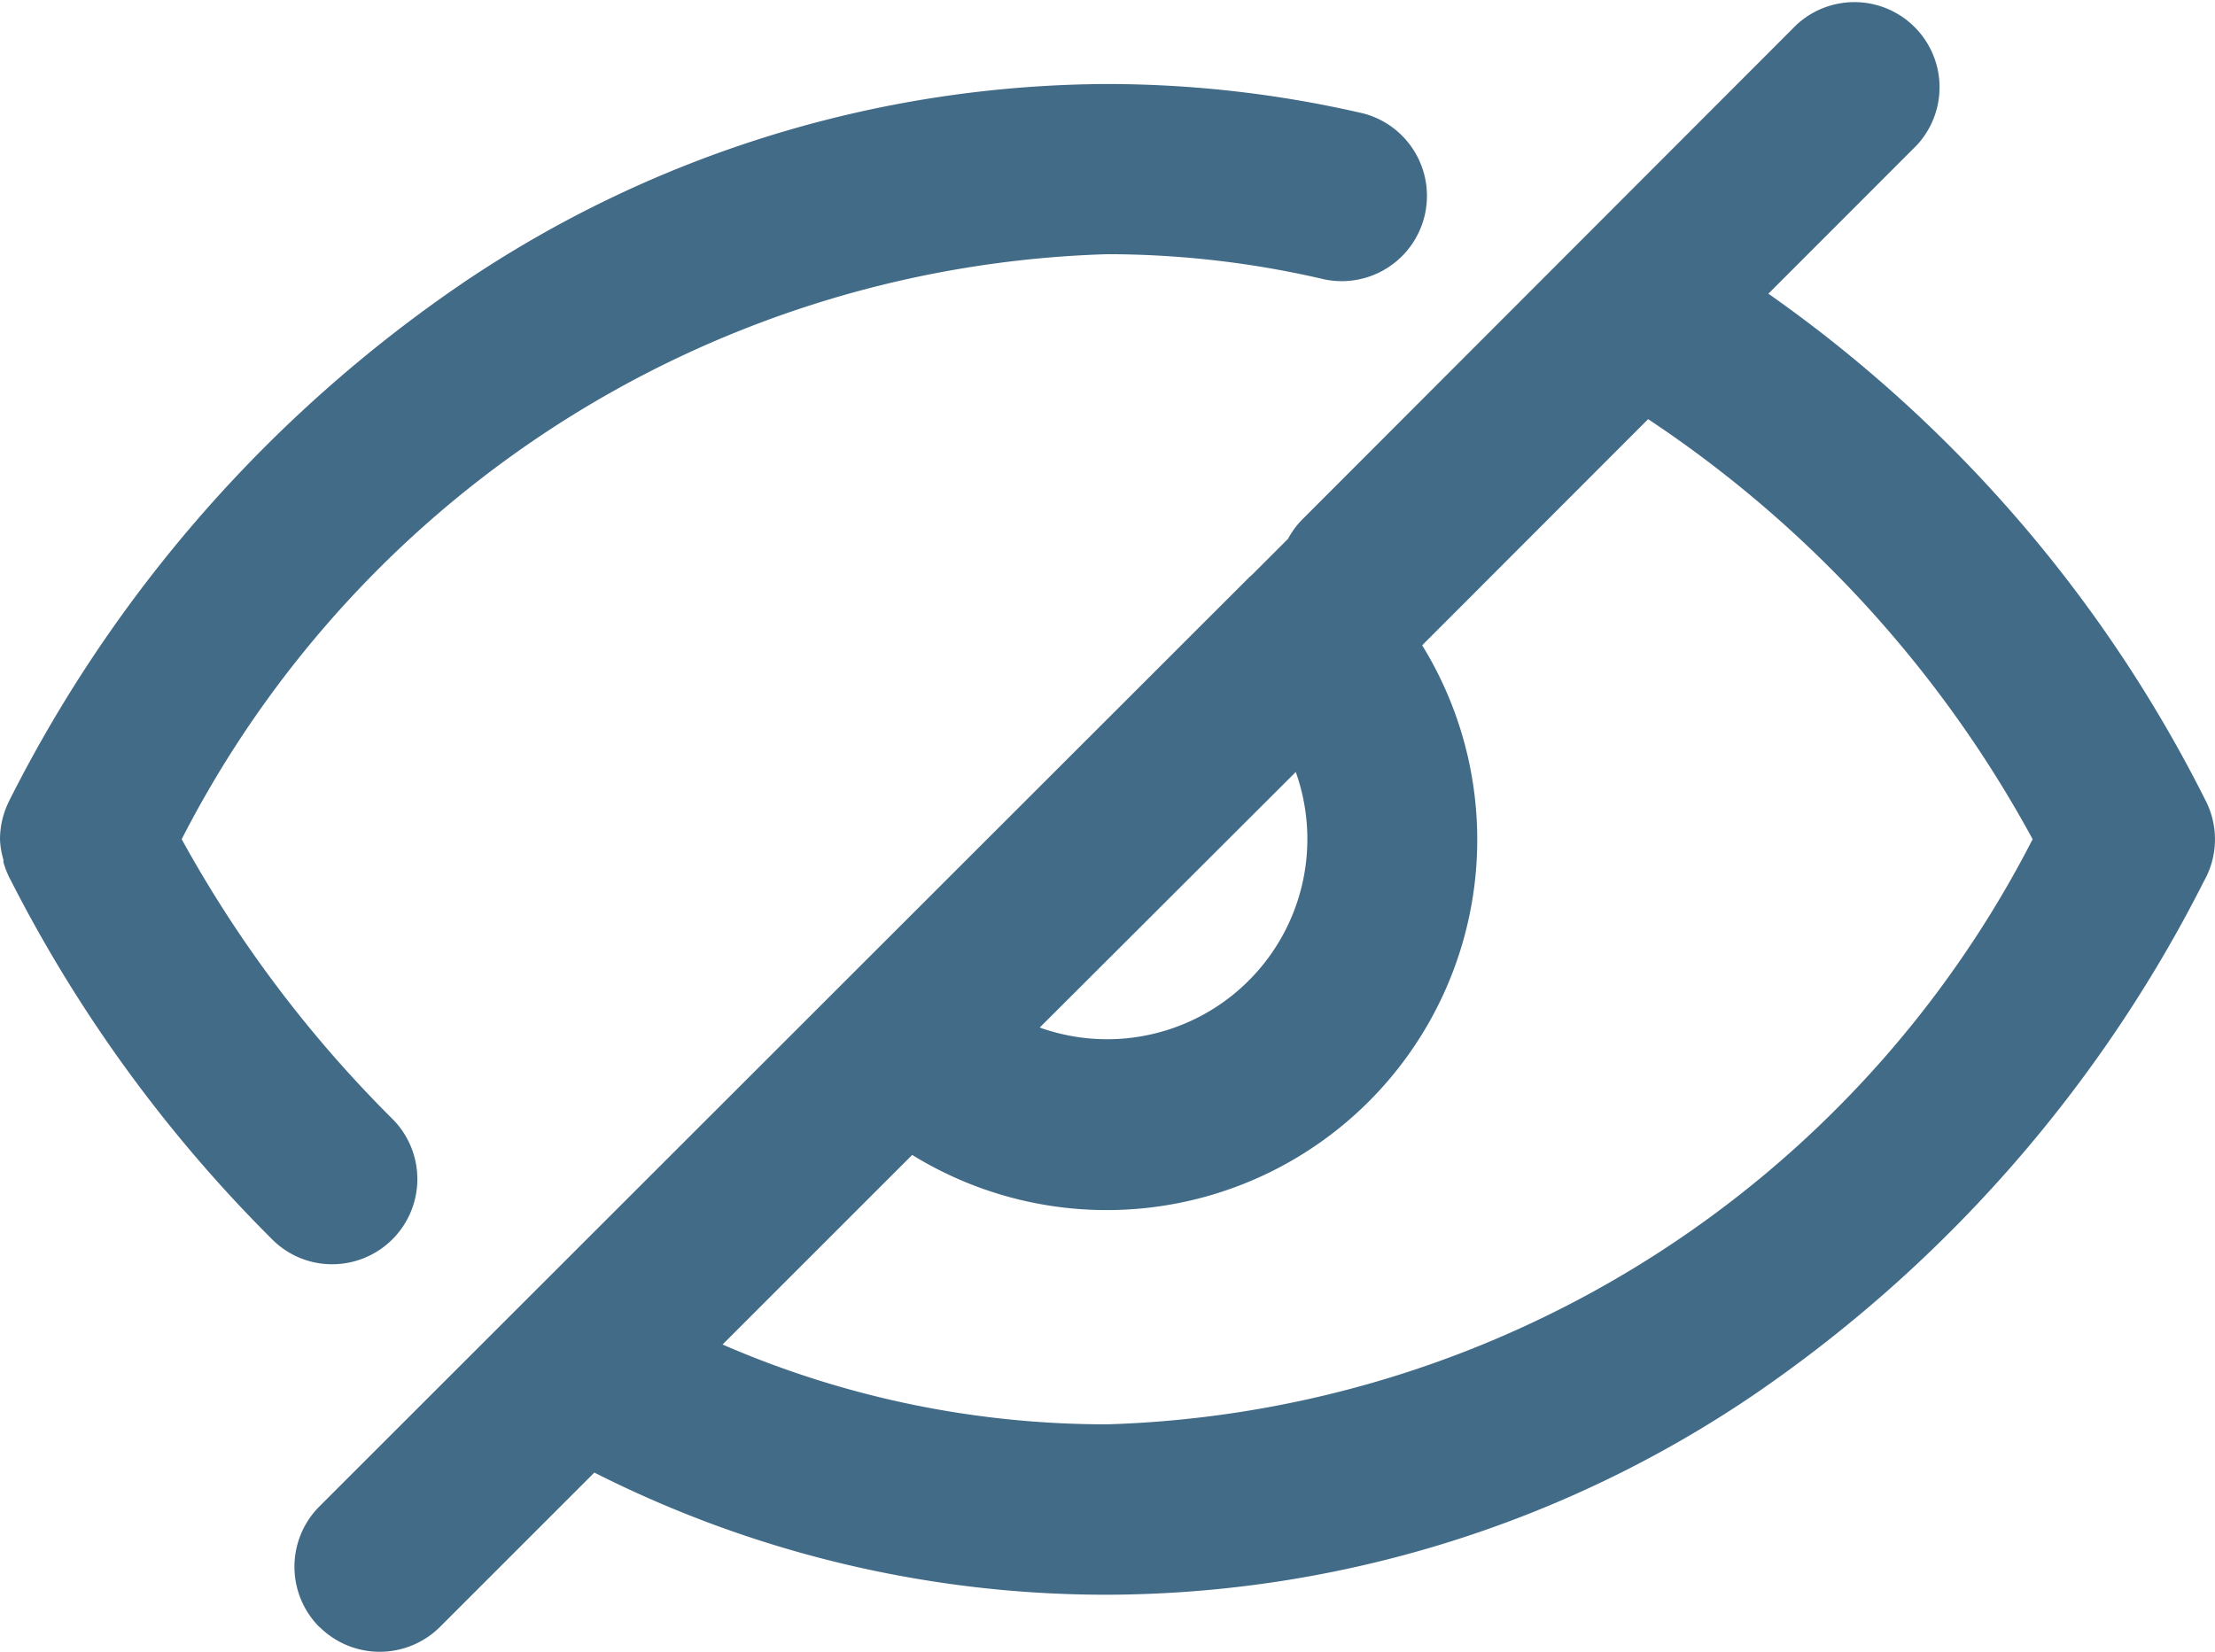 <svg xmlns="http://www.w3.org/2000/svg" width="19.506" height="14.551" viewBox="0 0 19.506 14.551">
  <g id="Group_6489" data-name="Group 6489" transform="translate(-0.002 -4.548)">
    <path id="Union_9" data-name="Union 9" d="M2.813,14.332a.752.752,0,0,1,0-1.063L7.161,8.923l.285-.285L11,5.086l.032-.029.311-.311a.737.737,0,0,1,.132-.177L15.819.22a.75.75,0,0,1,1.06,1.06L15.573,2.587a12.056,12.056,0,0,1,3.85,4.464.749.749,0,0,1-.015.712,12.07,12.07,0,0,1-3.969,4.527,10.187,10.187,0,0,1-5.686,1.757,9.979,9.979,0,0,1-4.519-1.076l-1.36,1.36a.752.752,0,0,1-1.06,0Zm6.94-1.786A9.48,9.48,0,0,0,17.9,7.392a10.393,10.393,0,0,0-3.386-3.7l-1.99,1.992a3.263,3.263,0,0,1-4.491,4.489L6.363,11.843A8.472,8.472,0,0,0,9.753,12.546Zm0-3.392A1.763,1.763,0,0,0,11.411,6.8L9.156,9.051A1.766,1.766,0,0,0,9.753,9.154ZM2.4,10.92A12.413,12.413,0,0,1,.1,7.764a.8.8,0,0,1-.07-.17s0,0,0,0l0-.022A.71.71,0,0,1,0,7.393a.749.749,0,0,1,.077-.33h0l.005-.011A12.089,12.089,0,0,1,4.065,2.5,10.205,10.205,0,0,1,9.753.74,10.029,10.029,0,0,1,12.009,1a.751.751,0,0,1-.341,1.462,8.423,8.423,0,0,0-1.915-.223A9.476,9.476,0,0,0,1.6,7.392,10.845,10.845,0,0,0,3.453,9.853a.75.75,0,0,1-.528,1.283A.743.743,0,0,1,2.4,10.92Z" transform="translate(0.002 4.548)" fill="#426b87"/>
  </g>
</svg>
